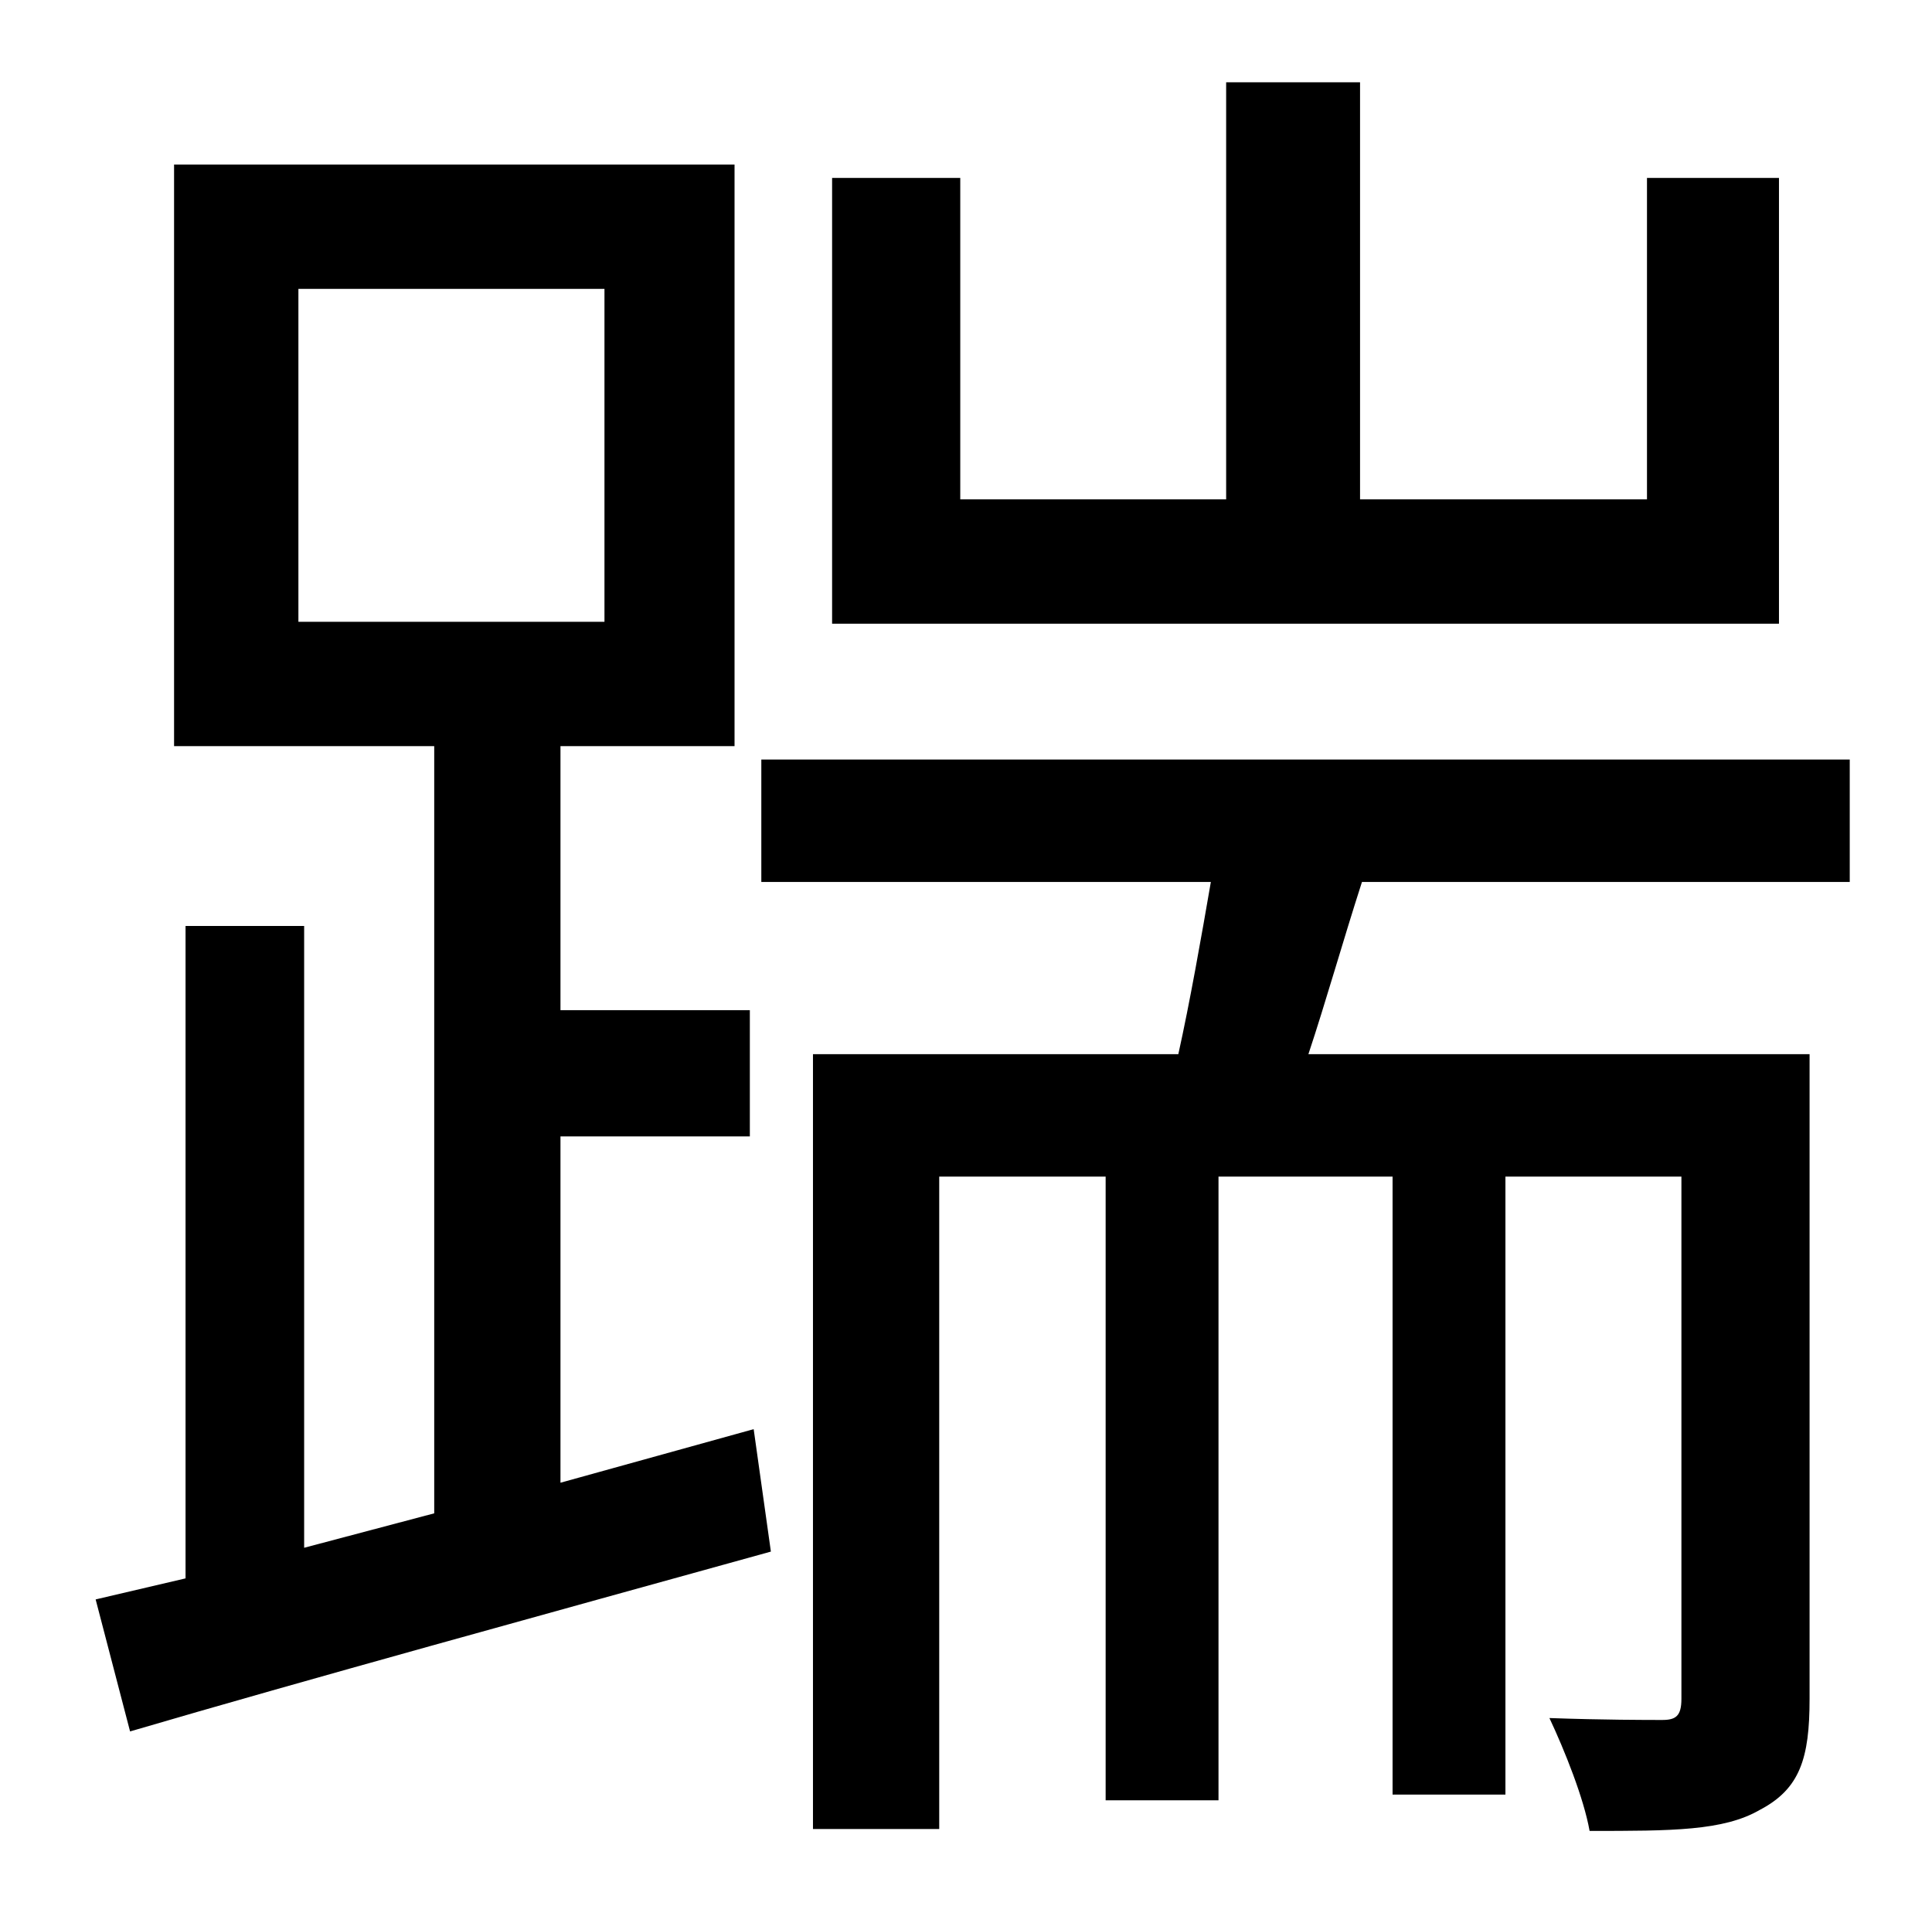 <?xml version="1.0" standalone="no"?>
<!DOCTYPE svg PUBLIC "-//W3C//DTD SVG 1.1//EN" "http://www.w3.org/Graphics/SVG/1.1/DTD/svg11.dtd" >
<svg xmlns="http://www.w3.org/2000/svg" xmlns:xlink="http://www.w3.org/1999/xlink" version="1.1" viewBox="-10 0 1010 1000">
   <path fill="currentColor"
d="M920 93v233h-495v-233h67v168h139v-218h70v218h150v-168h69zM146 151v174h160v-174h-160zM283 775l101 -28l9 64c-119 33 -243 67 -335 94l-18 -69l47 -11v-341h62v325l68 -18v-401h-136v-304h293v304h-91v138h99v66h-99v181zM957 461h-255c-10 31 -19 63 -28 90h262v337
c0 31 -5 47 -26 58c-19 11 -46 11 -89 11c-3 -17 -13 -42 -21 -59c28 1 51 1 59 1c7 0 10 -2 10 -11v-273h-92v323h-59v-323h-91v326h-59v-326h-87v341h-66v-405h191c6 -27 12 -61 17 -90h-235v-64h569v64z" />
</svg>
